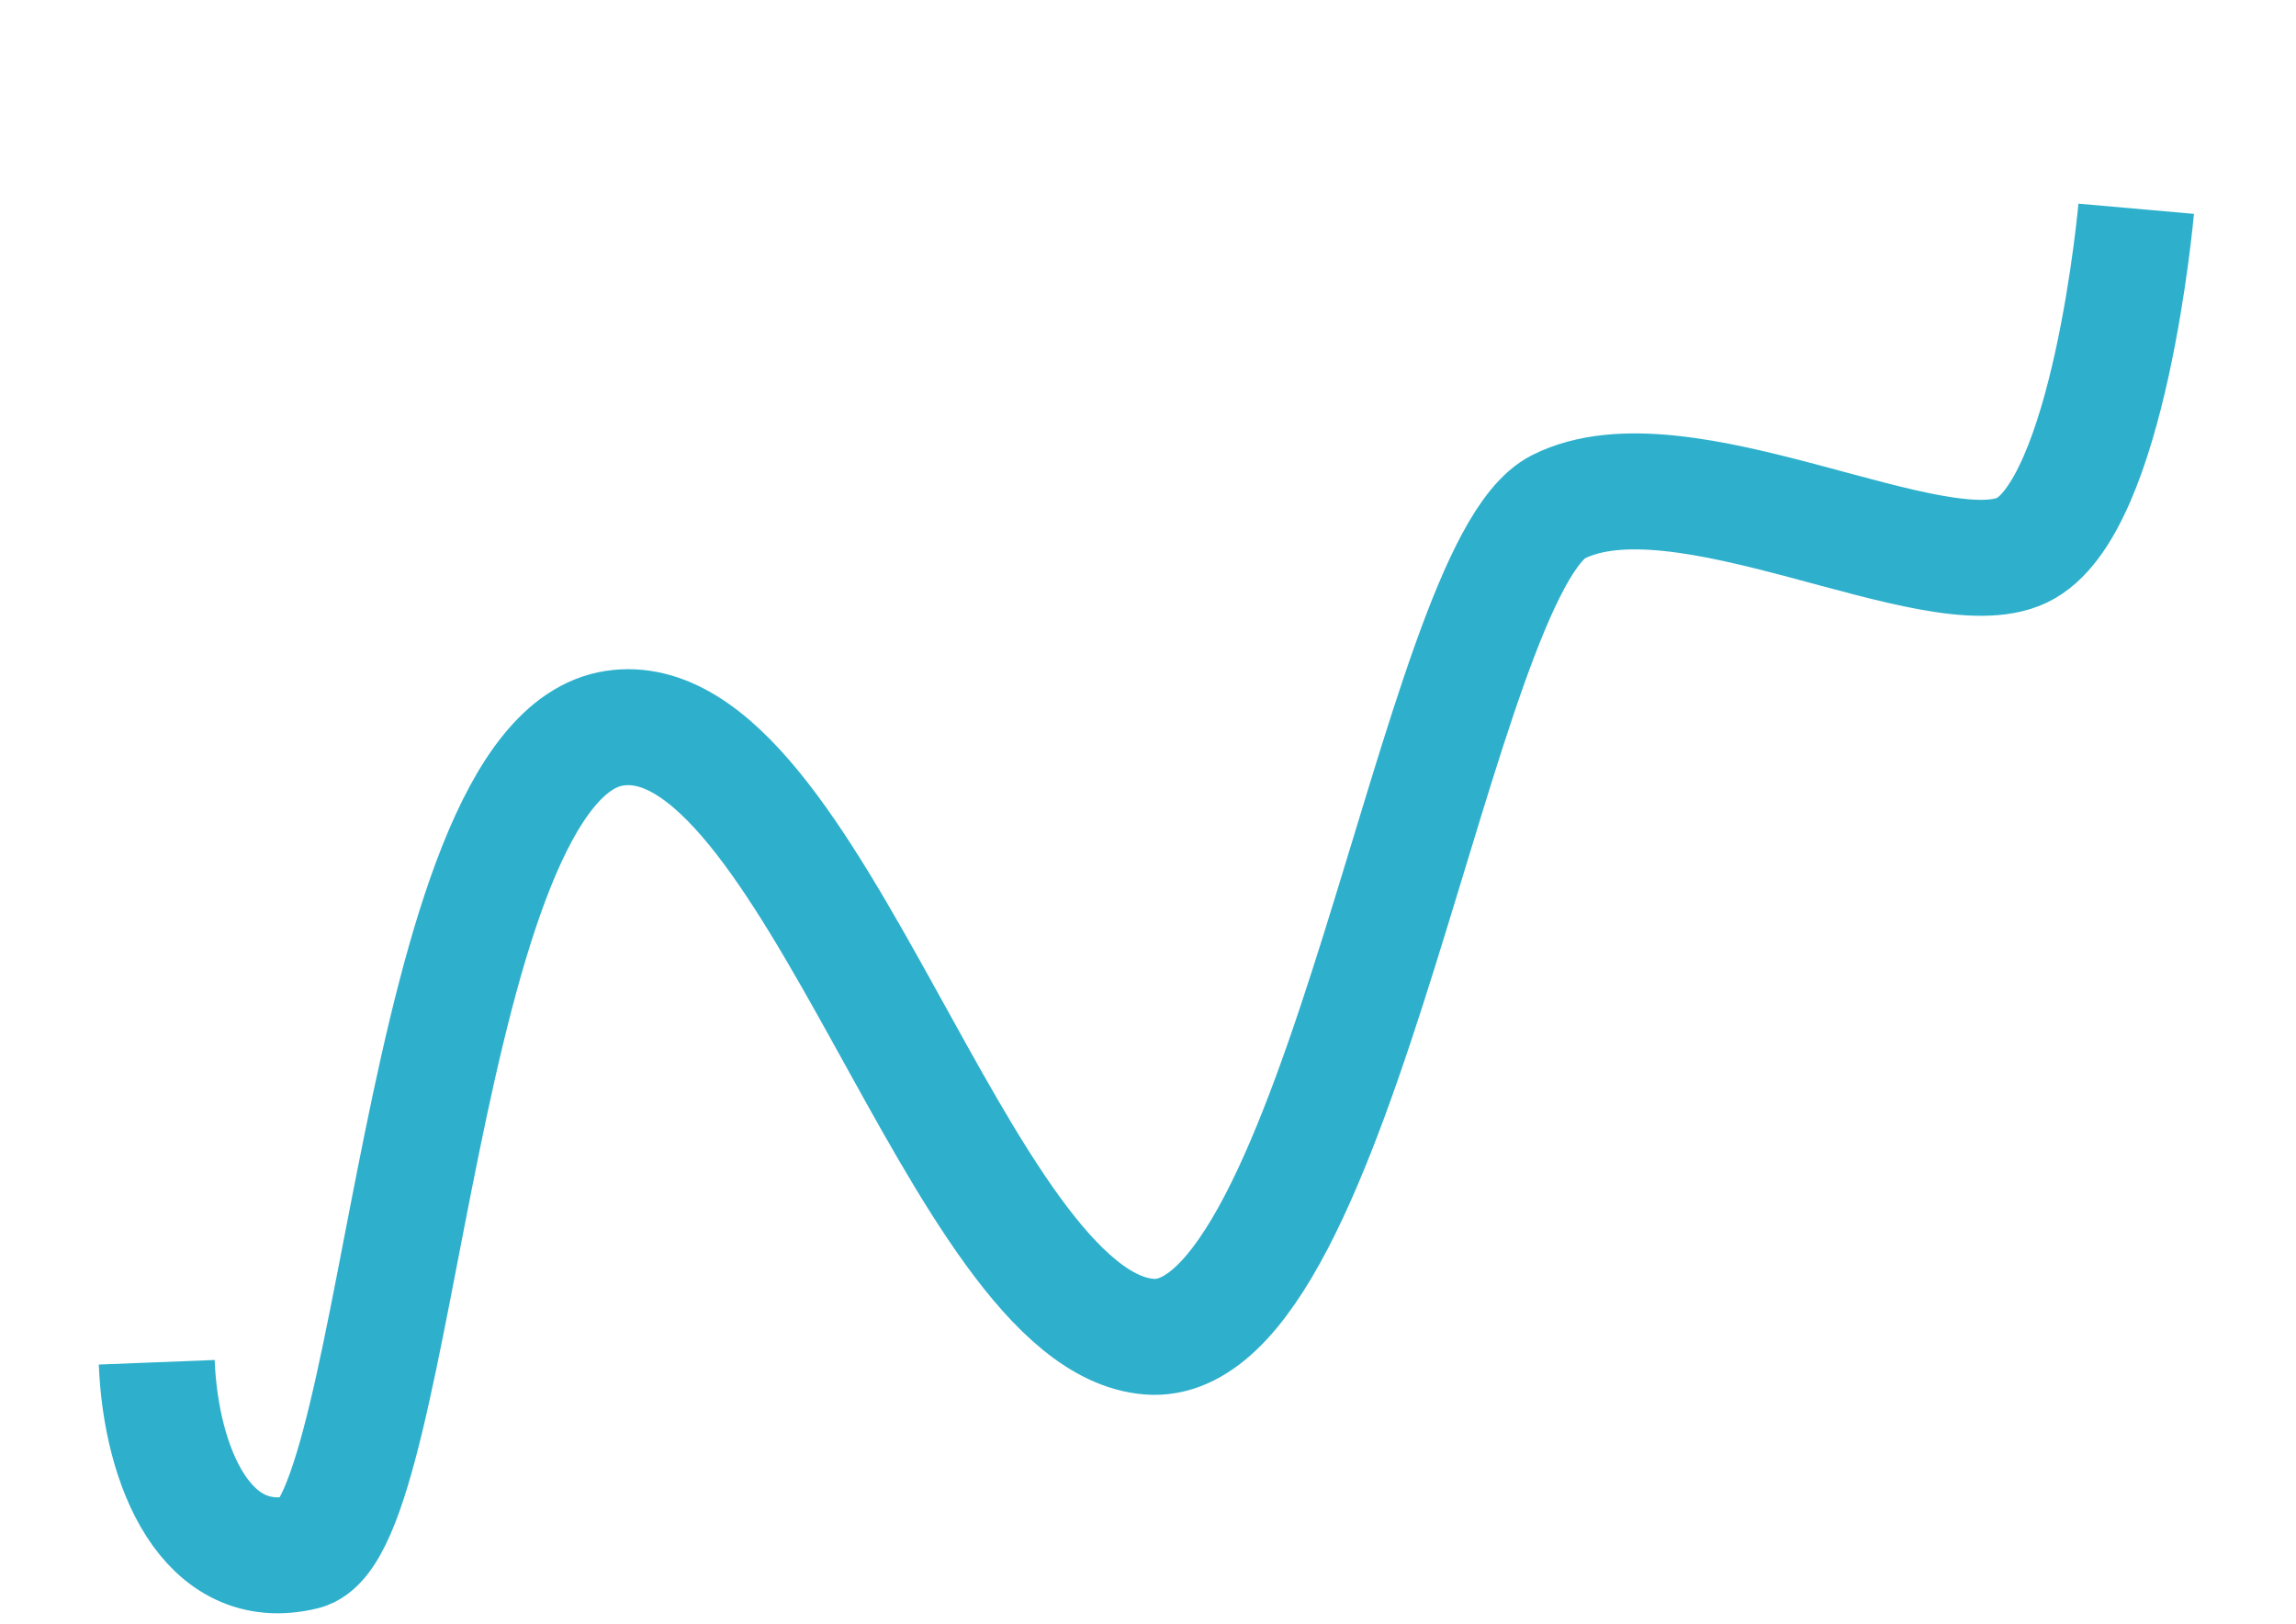 <svg width="99" height="70" viewBox="0 0 99 70" fill="none" xmlns="http://www.w3.org/2000/svg">
<g id="Vector 8" filter="url(#filter0_dd_855_329)">
<path d="M6.758 50.729C6.934 55.201 8.89 59.948 13.111 58.906C17.332 57.864 17.996 24.704 26.487 23.396C34.977 22.089 41.325 48.968 49.548 49.625C57.772 50.282 61.905 16.517 67.194 13.85C72.483 11.183 83.397 17.517 87.181 15.723C90.965 13.929 92.109 1 92.109 1" stroke="#2EB0CC" stroke-width="5"/>
</g>
<defs>
<filter id="filter0_dd_855_329" x="0.26" y="0.779" width="98.34" height="68.772" filterUnits="userSpaceOnUse" color-interpolation-filters="sRGB">
<feFlood flood-opacity="0" result="BackgroundImageFix"/>
<feColorMatrix in="SourceAlpha" type="matrix" values="0 0 0 0 0 0 0 0 0 0 0 0 0 0 0 0 0 0 127 0" result="hardAlpha"/>
<feOffset dy="4"/>
<feGaussianBlur stdDeviation="2"/>
<feComposite in2="hardAlpha" operator="out"/>
<feColorMatrix type="matrix" values="0 0 0 0 0 0 0 0 0 0 0 0 0 0 0 0 0 0 0.25 0"/>
<feBlend mode="normal" in2="BackgroundImageFix" result="effect1_dropShadow_855_329"/>
<feColorMatrix in="SourceAlpha" type="matrix" values="0 0 0 0 0 0 0 0 0 0 0 0 0 0 0 0 0 0 127 0" result="hardAlpha"/>
<feOffset dy="4"/>
<feGaussianBlur stdDeviation="2"/>
<feComposite in2="hardAlpha" operator="out"/>
<feColorMatrix type="matrix" values="0 0 0 0 0 0 0 0 0 0 0 0 0 0 0 0 0 0 0.25 0"/>
<feBlend mode="normal" in2="effect1_dropShadow_855_329" result="effect2_dropShadow_855_329"/>
<feBlend mode="normal" in="SourceGraphic" in2="effect2_dropShadow_855_329" result="shape"/>
</filter>
</defs>
</svg>
